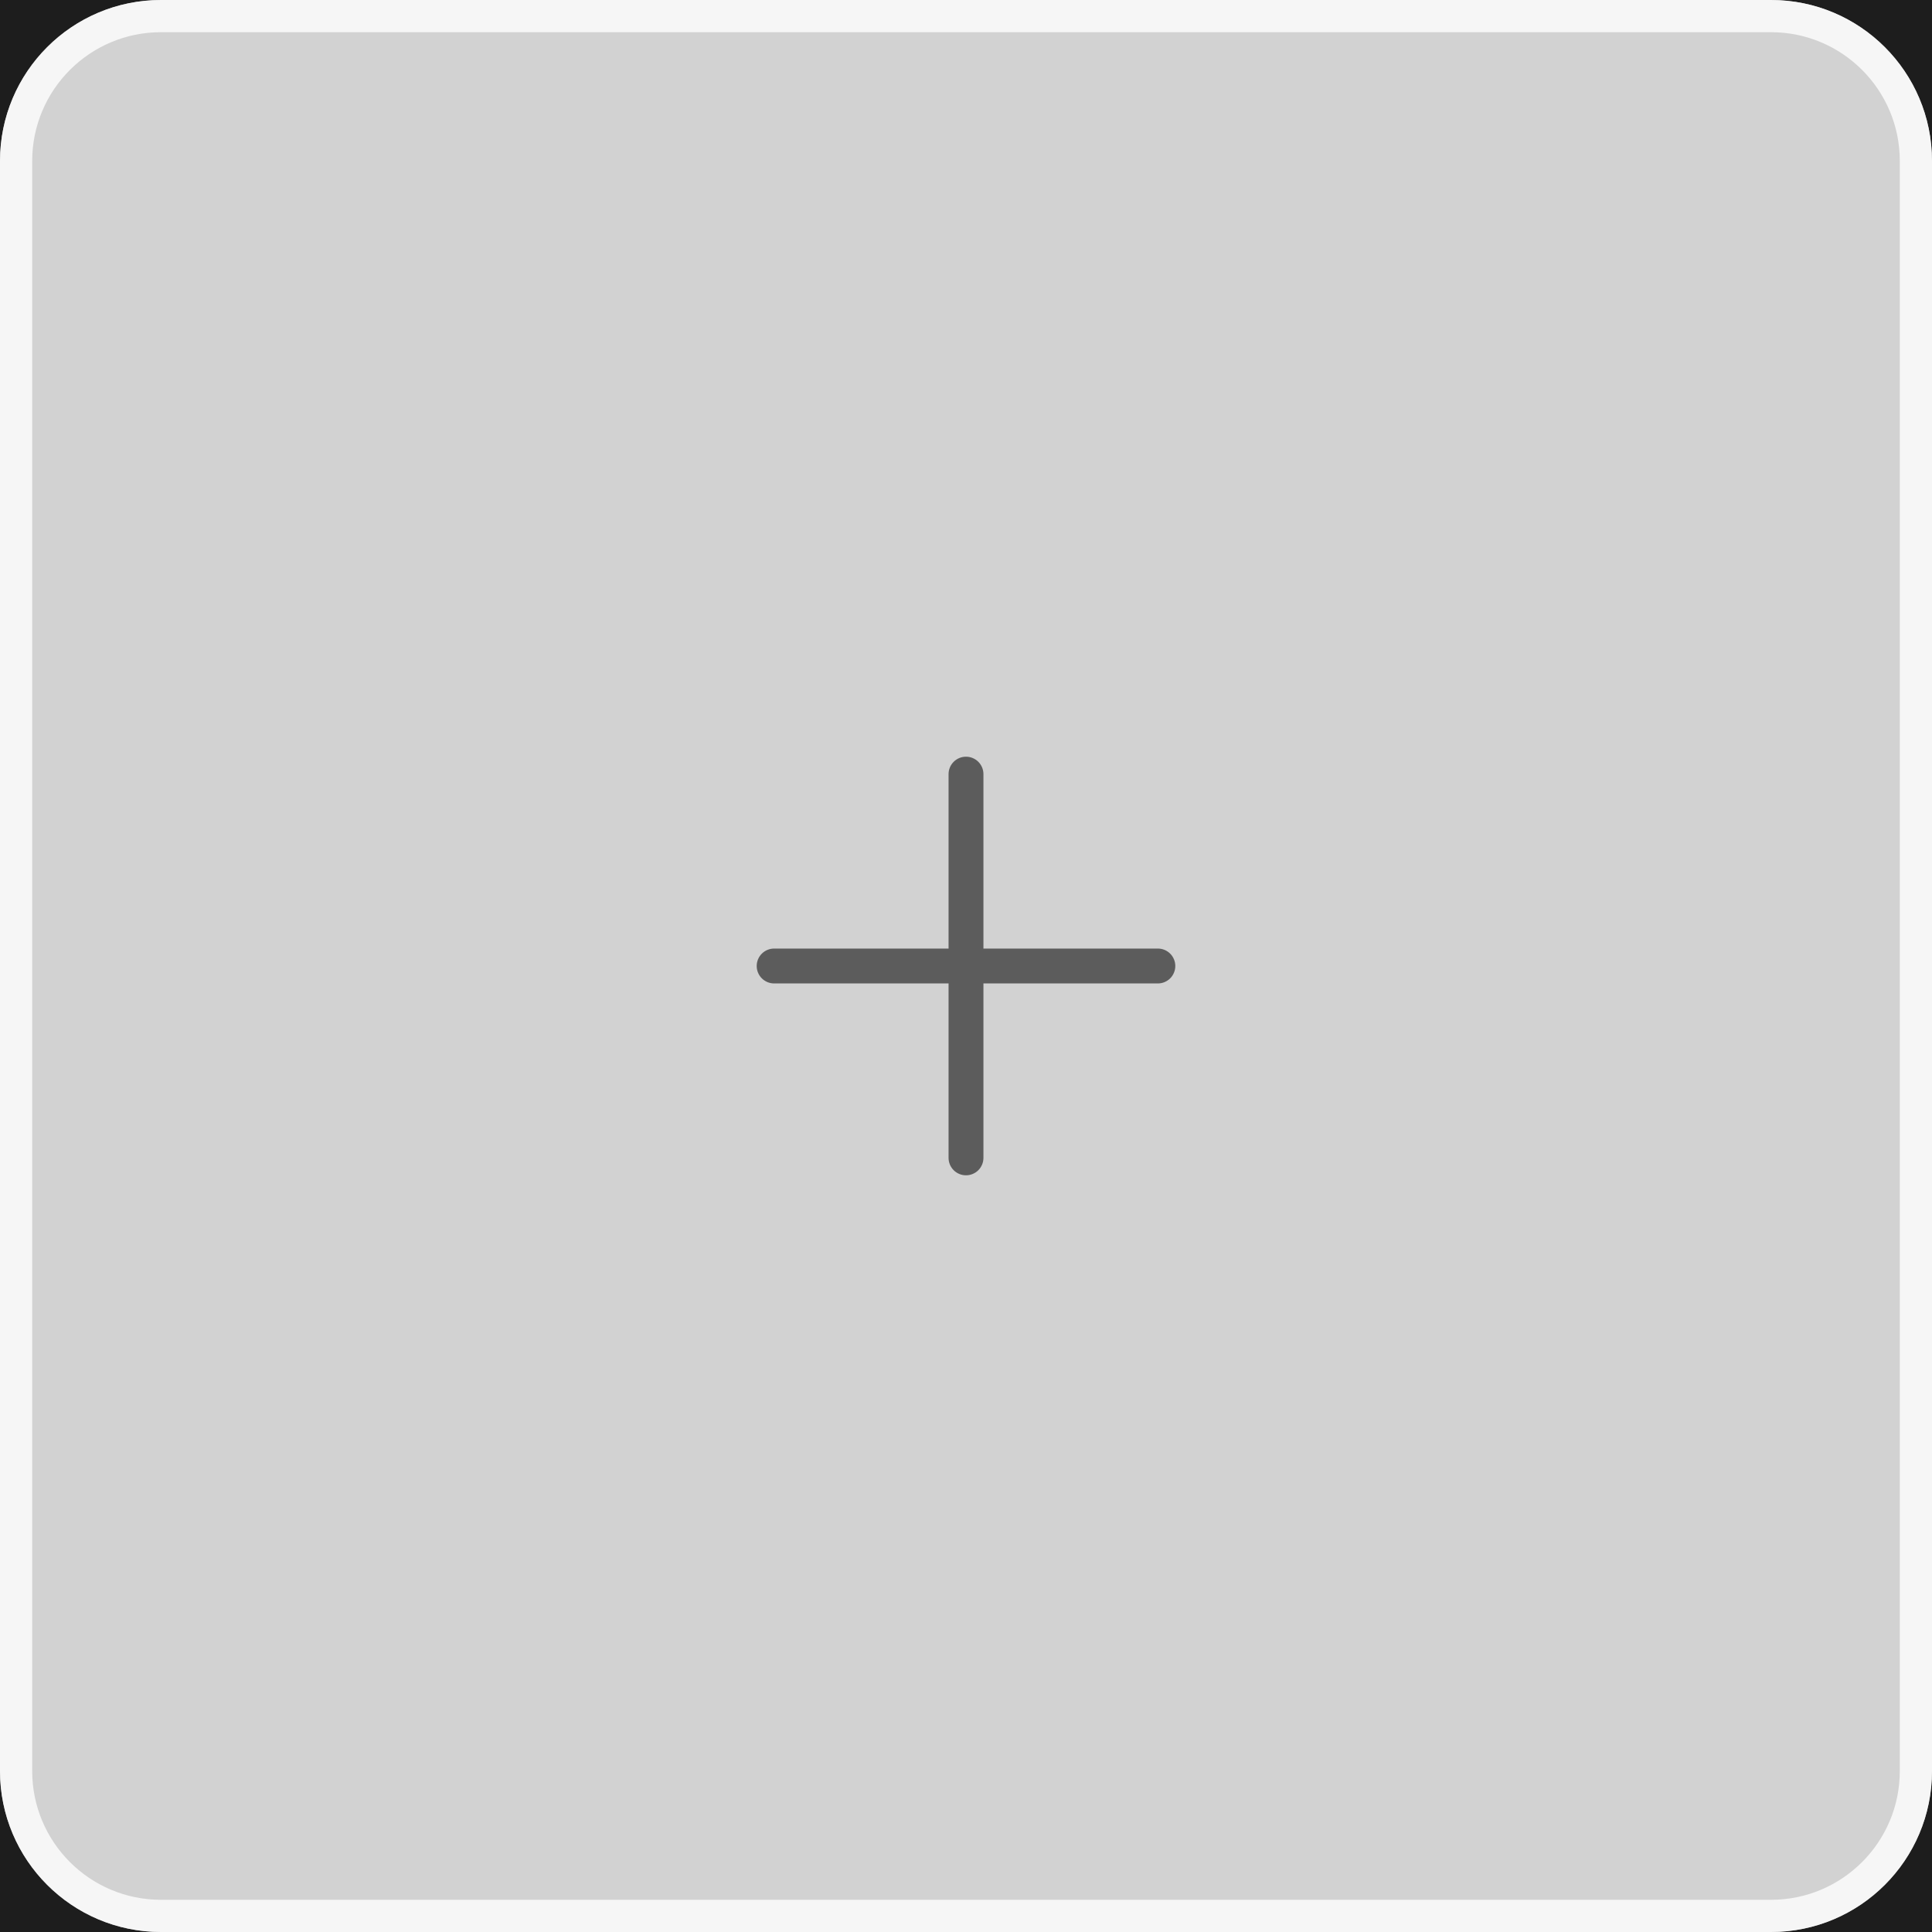 <svg width="120" height="120" viewBox="0 0 120 120" fill="none" xmlns="http://www.w3.org/2000/svg">
<rect width="120" height="120" fill="#1D1D1D"/>
<path d="M0 10C0 4.477 4.477 0 10 0H110C115.523 0 120 4.477 120 10V110C120 115.523 115.523 120 110 120H10C4.477 120 0 115.523 0 110V10Z" fill="white" fill-opacity="0.8"/>
<path d="M1 10C1 5.029 5.029 1 10 1H110C114.971 1 119 5.029 119 10V110C119 114.971 114.971 119 110 119H10C5.029 119 1 114.971 1 110V10Z" stroke="white" stroke-opacity="0.8" stroke-width="2"/>
<path d="M73 60C73 60.287 72.886 60.563 72.683 60.766C72.48 60.969 72.204 61.083 71.917 61.083H61.083V71.917C61.083 72.204 60.969 72.48 60.766 72.683C60.563 72.886 60.287 73 60 73C59.713 73 59.437 72.886 59.234 72.683C59.031 72.48 58.917 72.204 58.917 71.917V61.083H48.083C47.796 61.083 47.52 60.969 47.317 60.766C47.114 60.563 47 60.287 47 60C47 59.713 47.114 59.437 47.317 59.234C47.52 59.031 47.796 58.917 48.083 58.917H58.917V48.083C58.917 47.796 59.031 47.52 59.234 47.317C59.437 47.114 59.713 47 60 47C60.287 47 60.563 47.114 60.766 47.317C60.969 47.52 61.083 47.796 61.083 48.083V58.917H71.917C72.204 58.917 72.48 59.031 72.683 59.234C72.886 59.437 73 59.713 73 60Z" fill="#3F3F3F" fill-opacity="0.8"/>
</svg>
